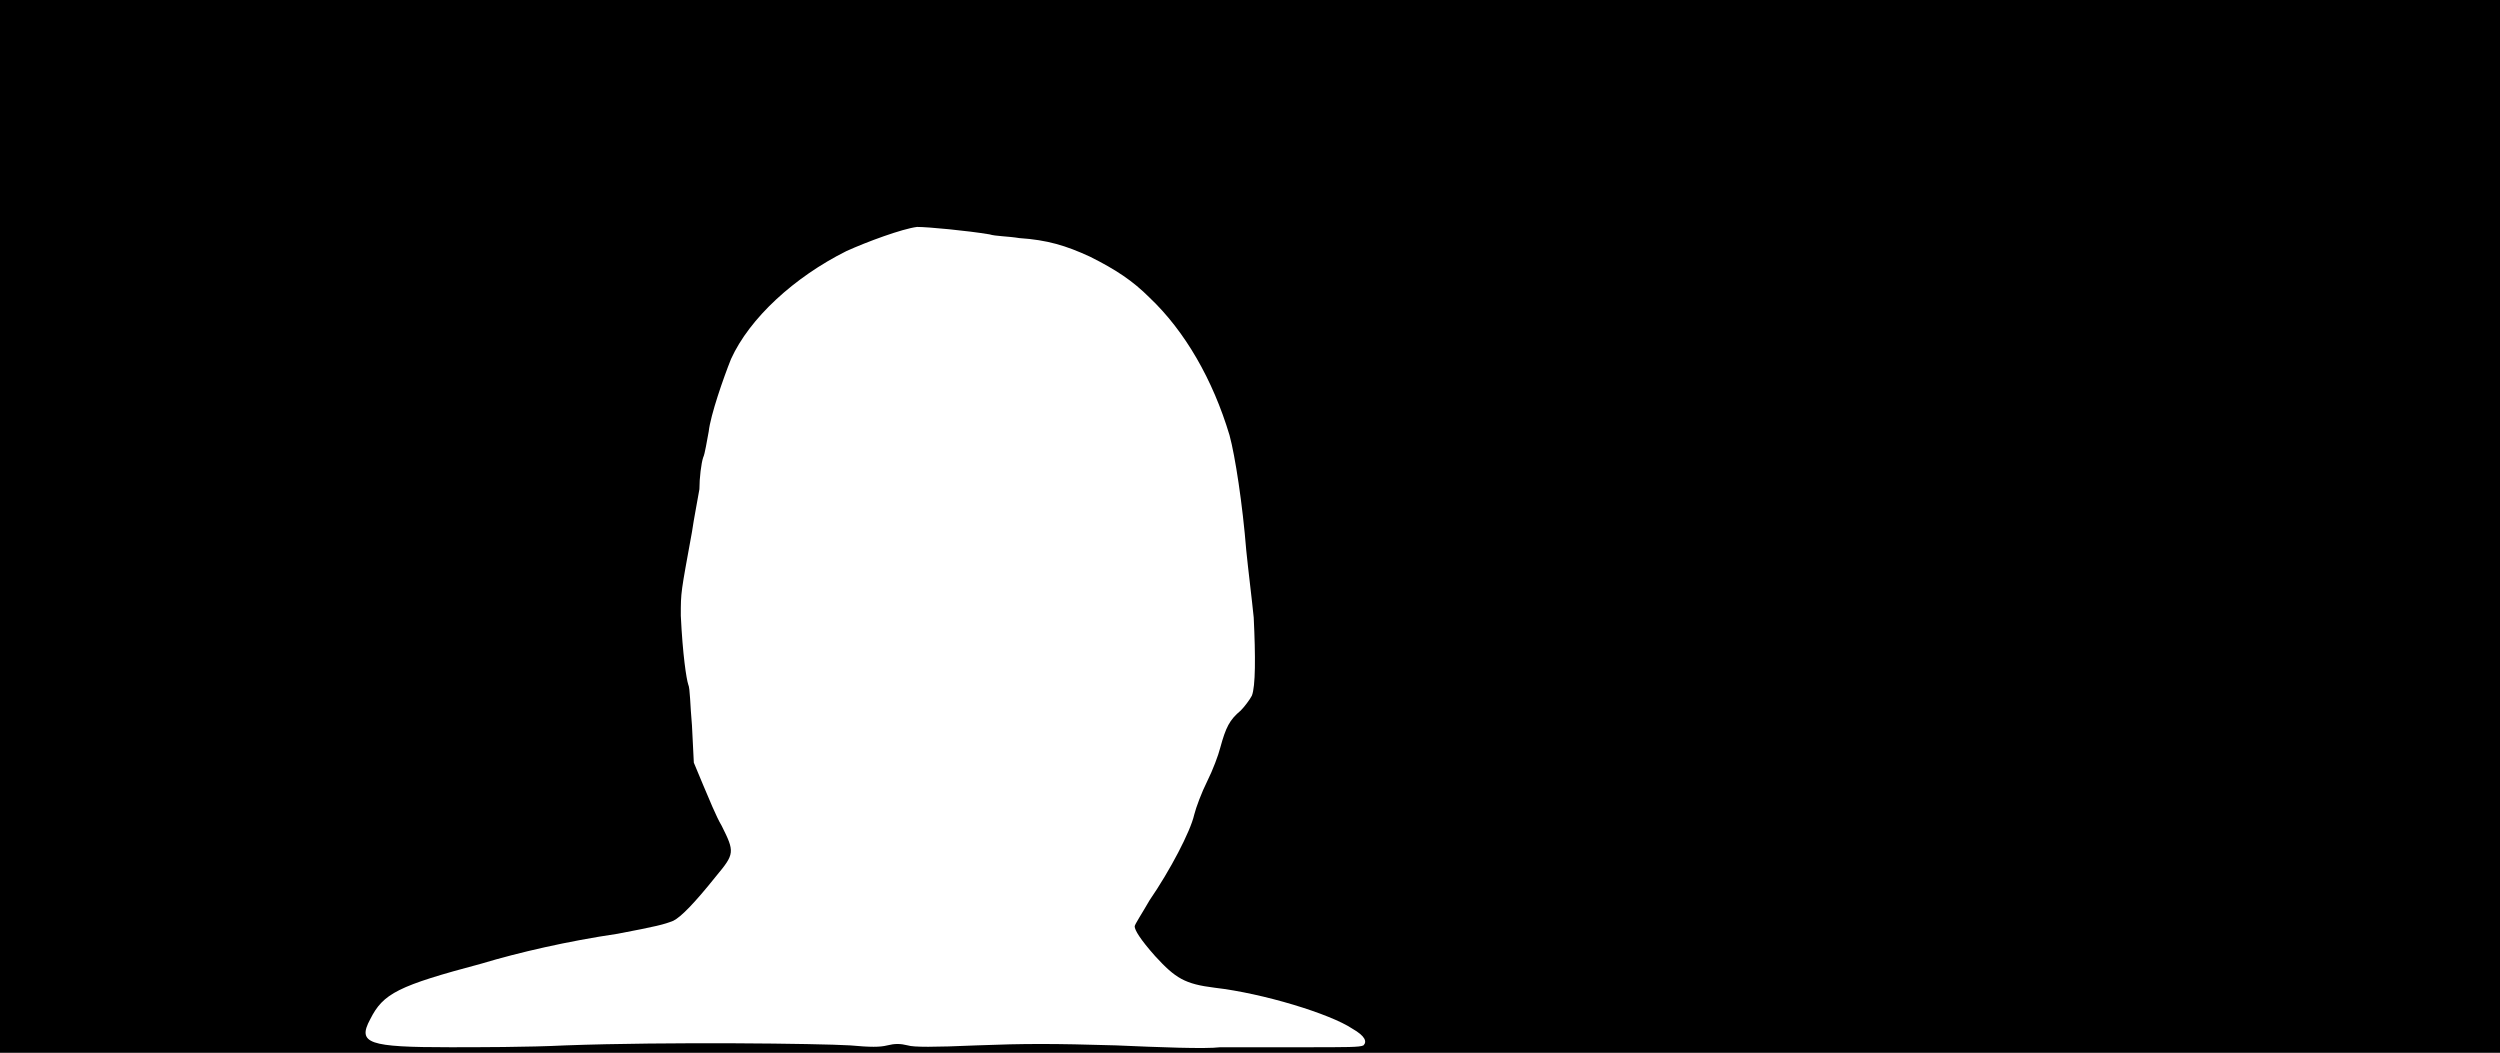 <svg xmlns="http://www.w3.org/2000/svg" width="1344" height="566"><path d="M0 283V0h1344v566H0V283m700 280c25 0 31 0 33-1 2-2 1-5-6-9-12-8-48-19-74-22-16-2-21-5-32-17-8-9-11-14-11-16 0-1 4-7 8-14 11-16 22-37 24-46 1-4 4-12 7-18s6-14 7-18c3-11 5-15 11-20 2-2 5-6 6-8 2-5 2-21 1-42-1-10-3-26-4-36-2-25-6-51-9-62-9-30-24-56-43-74-9-9-18-15-32-22-13-6-23-9-38-10-6-1-13-1-16-2-12-2-33-4-39-4-8 1-27 8-38 13-28 14-52 36-62 58-4 10-11 30-12 39-1 5-2 12-3 14-1 3-2 11-2 17-1 6-3 16-4 23-6 33-6 32-6 45 1 21 3 34 4 37 1 2 1 11 2 22l1 20 5 12c3 7 7 17 10 22 7 14 7 15-3 27-12 15-19 22-23 24-5 2-9 3-30 7-27 4-53 10-73 16-45 12-53 16-60 30-7 13-1 15 43 15 14 0 42 0 62-1 55-2 136-1 153 0 11 1 16 1 20 0s7-1 11 0c3 1 14 1 37 0 26-1 41-1 75 0 23 1 48 2 56 1h44z"/></svg>